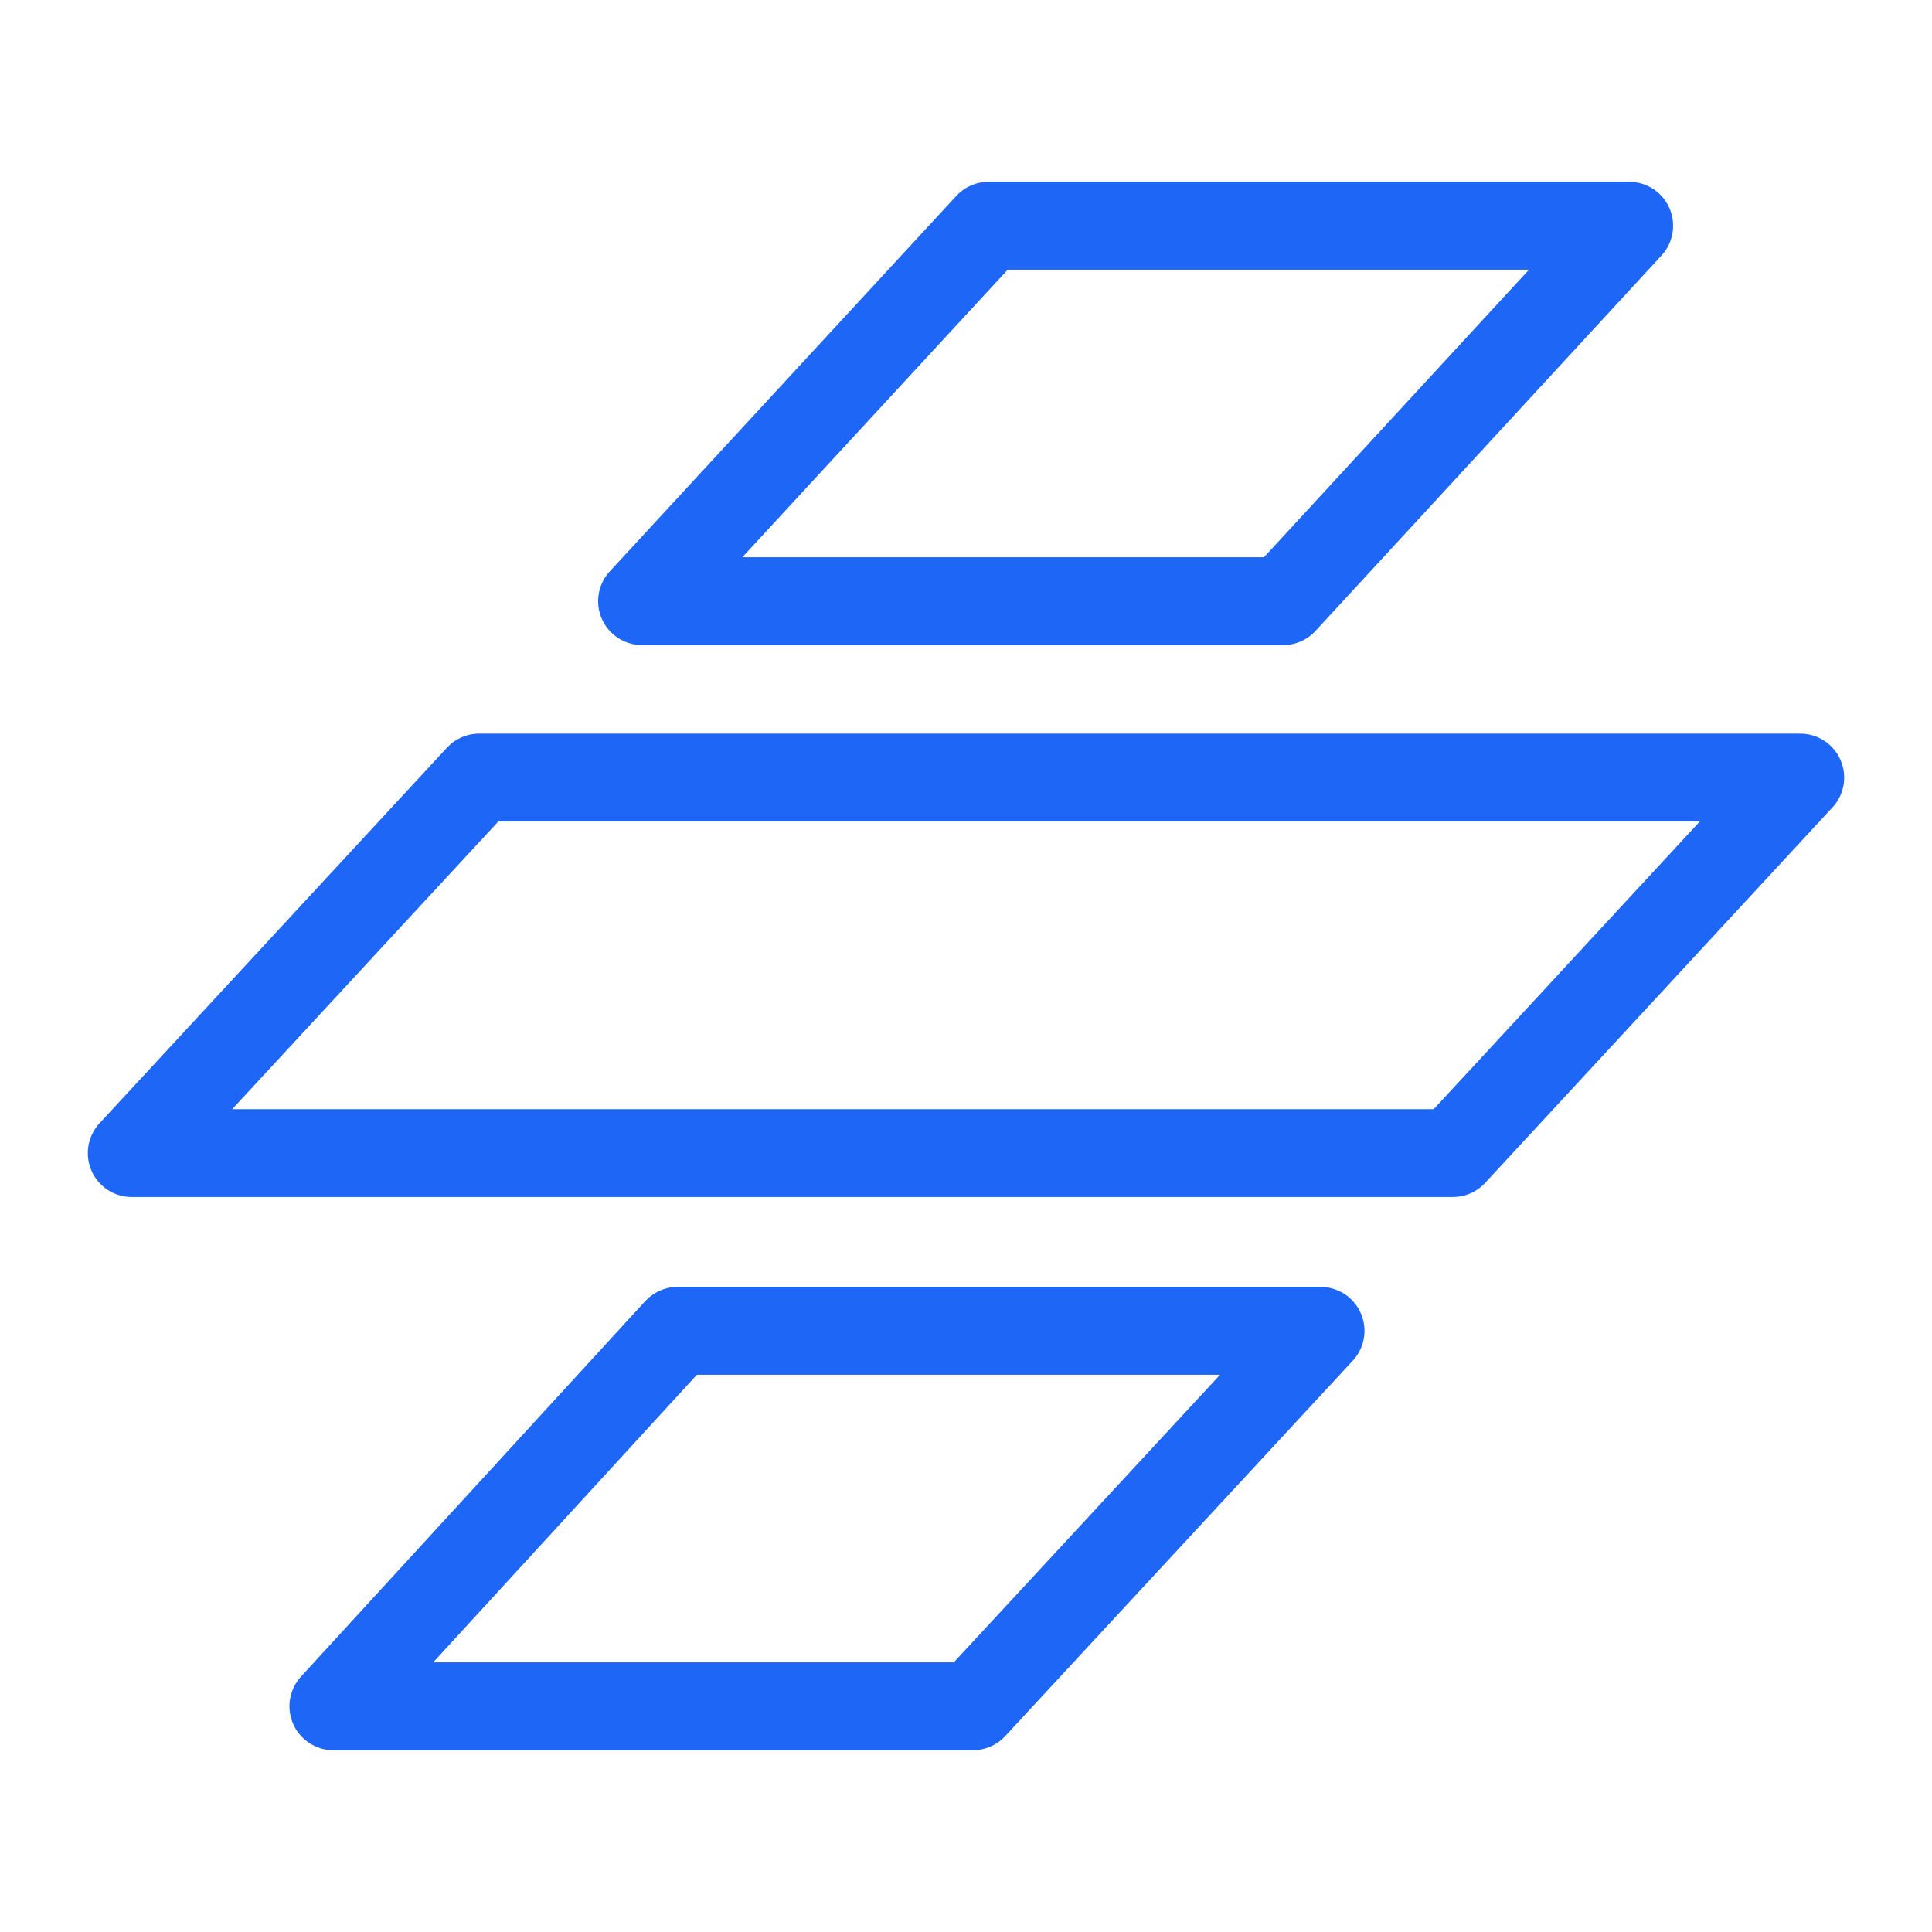 <svg xmlns="http://www.w3.org/2000/svg" width="100" height="100" viewBox="-5 -5 110 110">
    <path fill="none" stroke="#1e66f5" stroke-linecap="round" stroke-linejoin="round" stroke-width="5" d="M97.5 39.271H22.28L2.5 60.653h75.22ZM51.283 7.853H87.76l-19.7 21.375H31.554ZM33.579 70.772h36.609l-19.79 21.375H13.98Z"/>
</svg>
